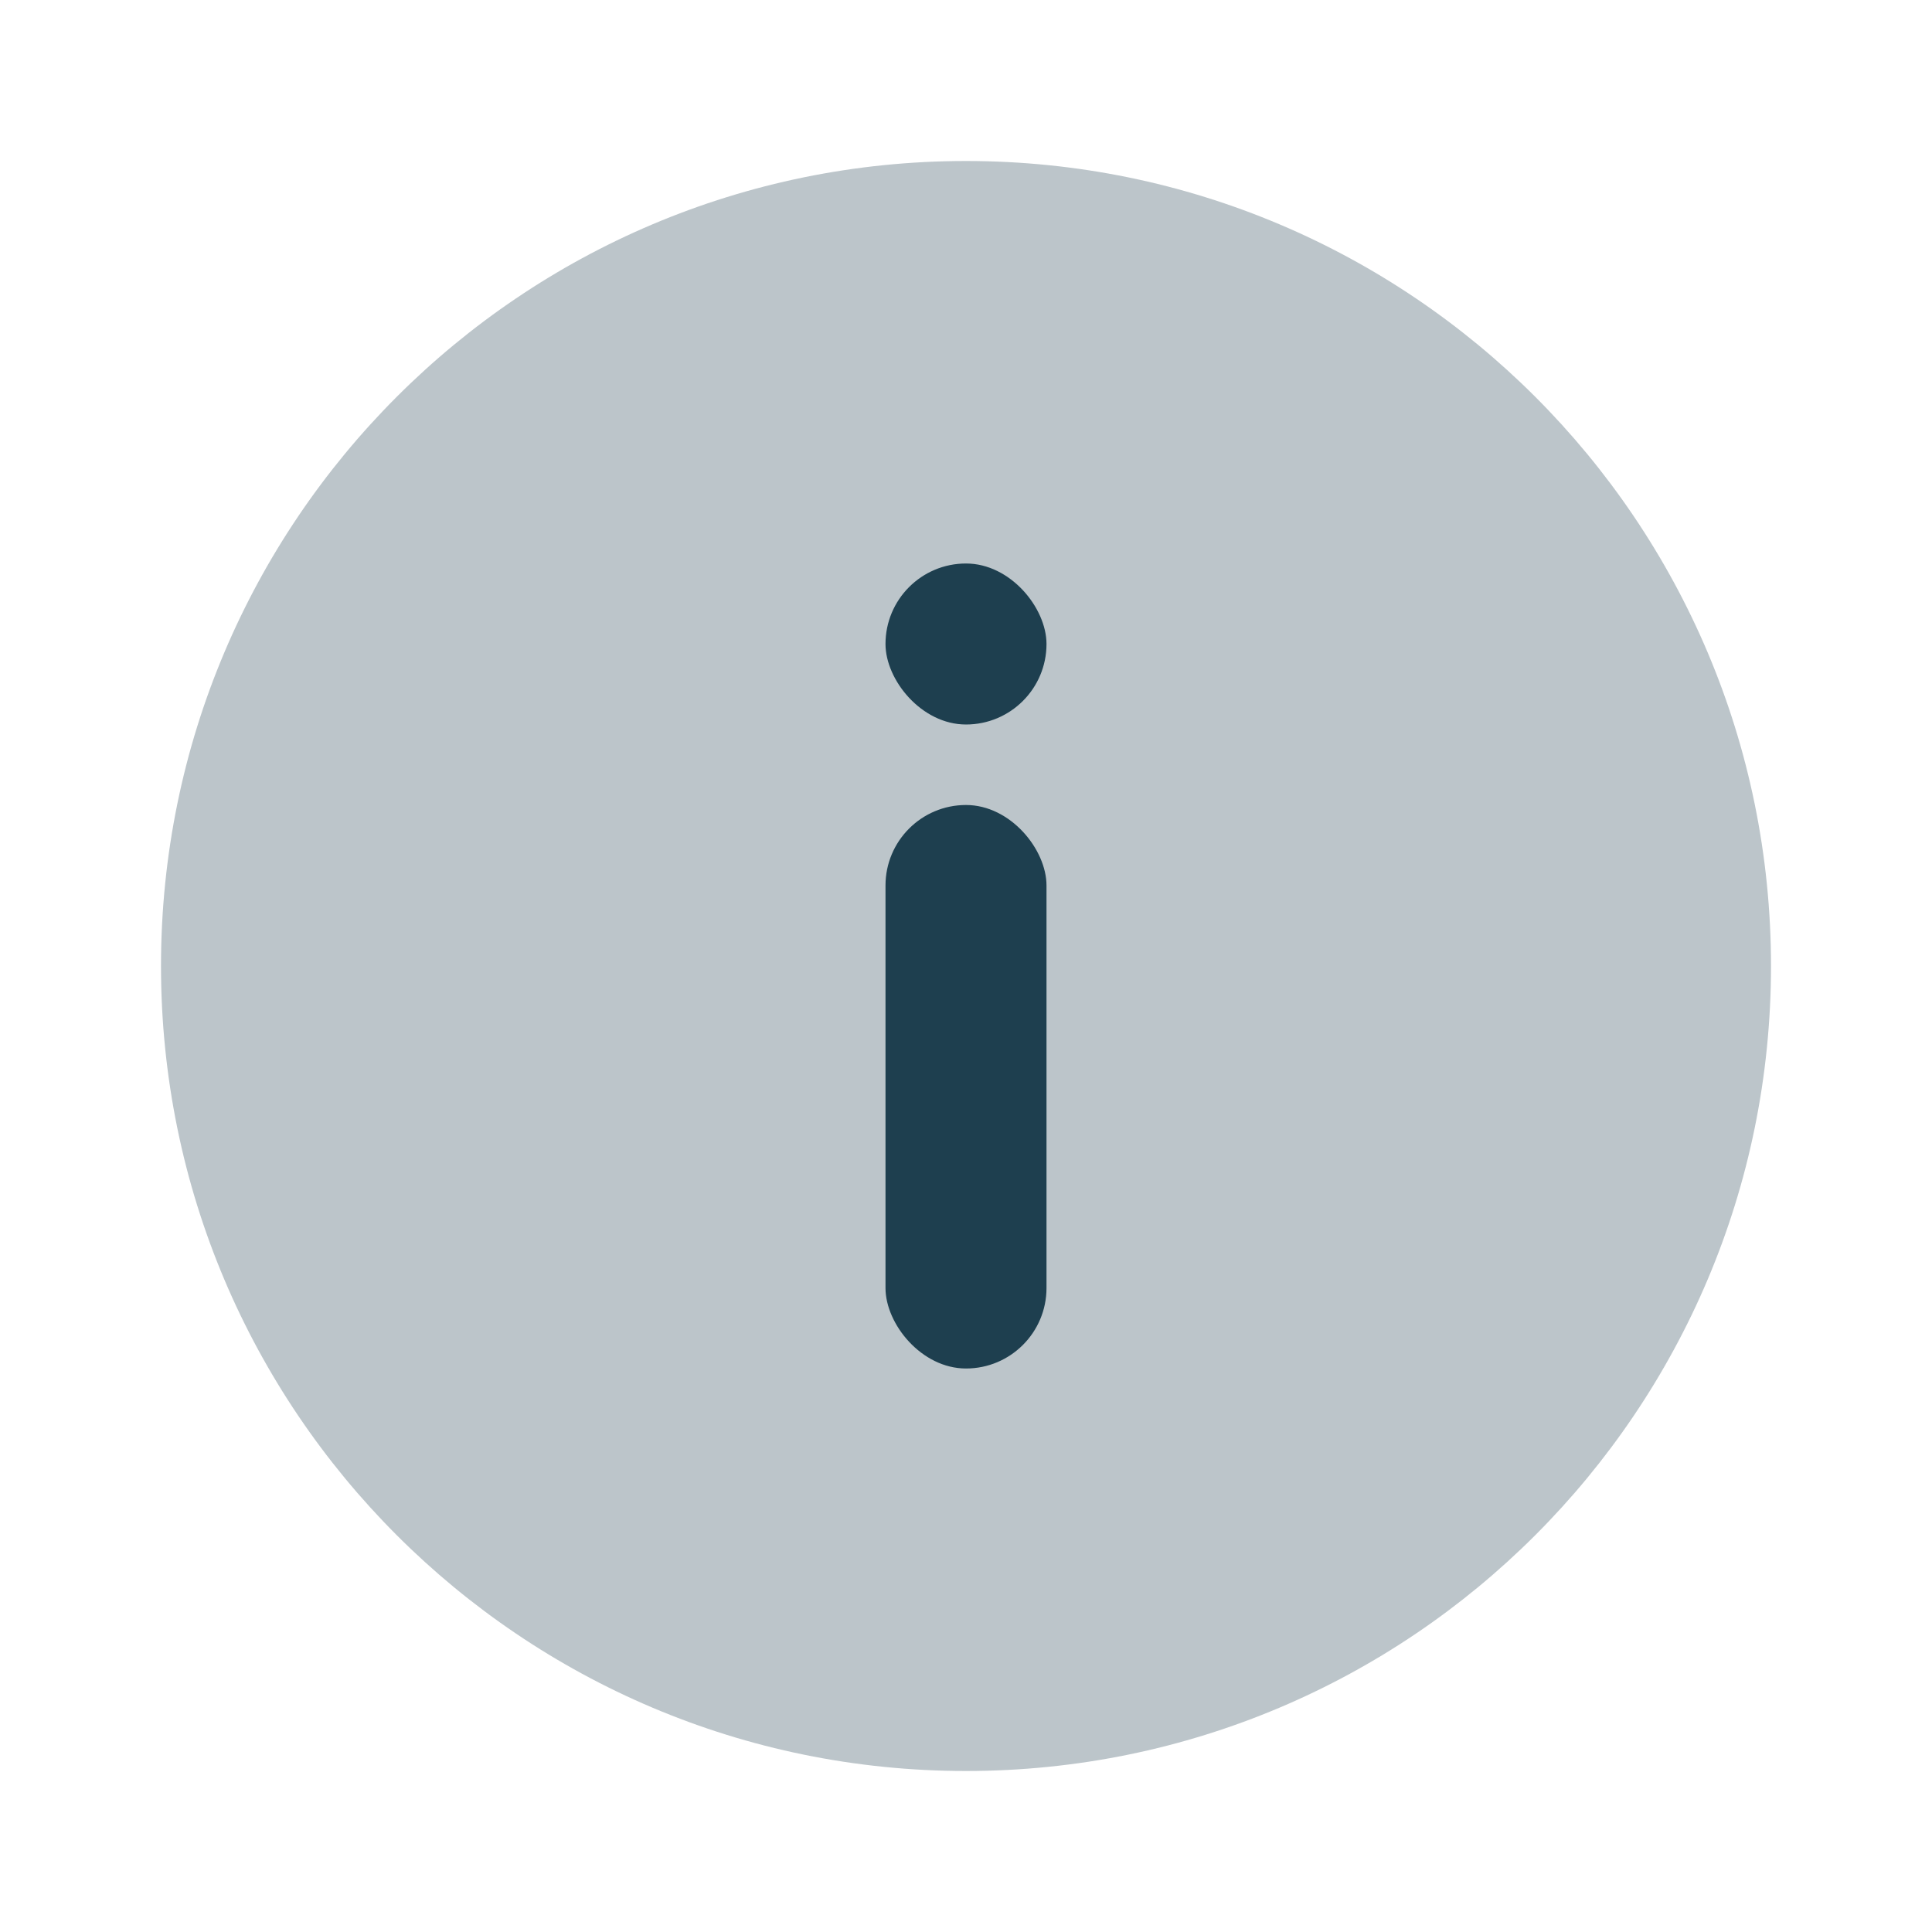 <svg width="24" height="24" viewBox="0 0 24 24" fill="none" xmlns="http://www.w3.org/2000/svg">
<path opacity="0.3" fill-rule="evenodd" clip-rule="evenodd" d="M12 22C17.523 22 22 17.523 22 12C22 6.477 17.523 2 12 2C6.477 2 2 6.477 2 12C2 17.523 6.477 22 12 22Z" fill="#1E3F4F"/>
<rect x="11" y="10" width="2" height="7" rx="1" fill="#1E3F4F"/>
<rect x="11" y="7" width="2" height="2" rx="1" fill="#1E3F4F"/>
</svg>
